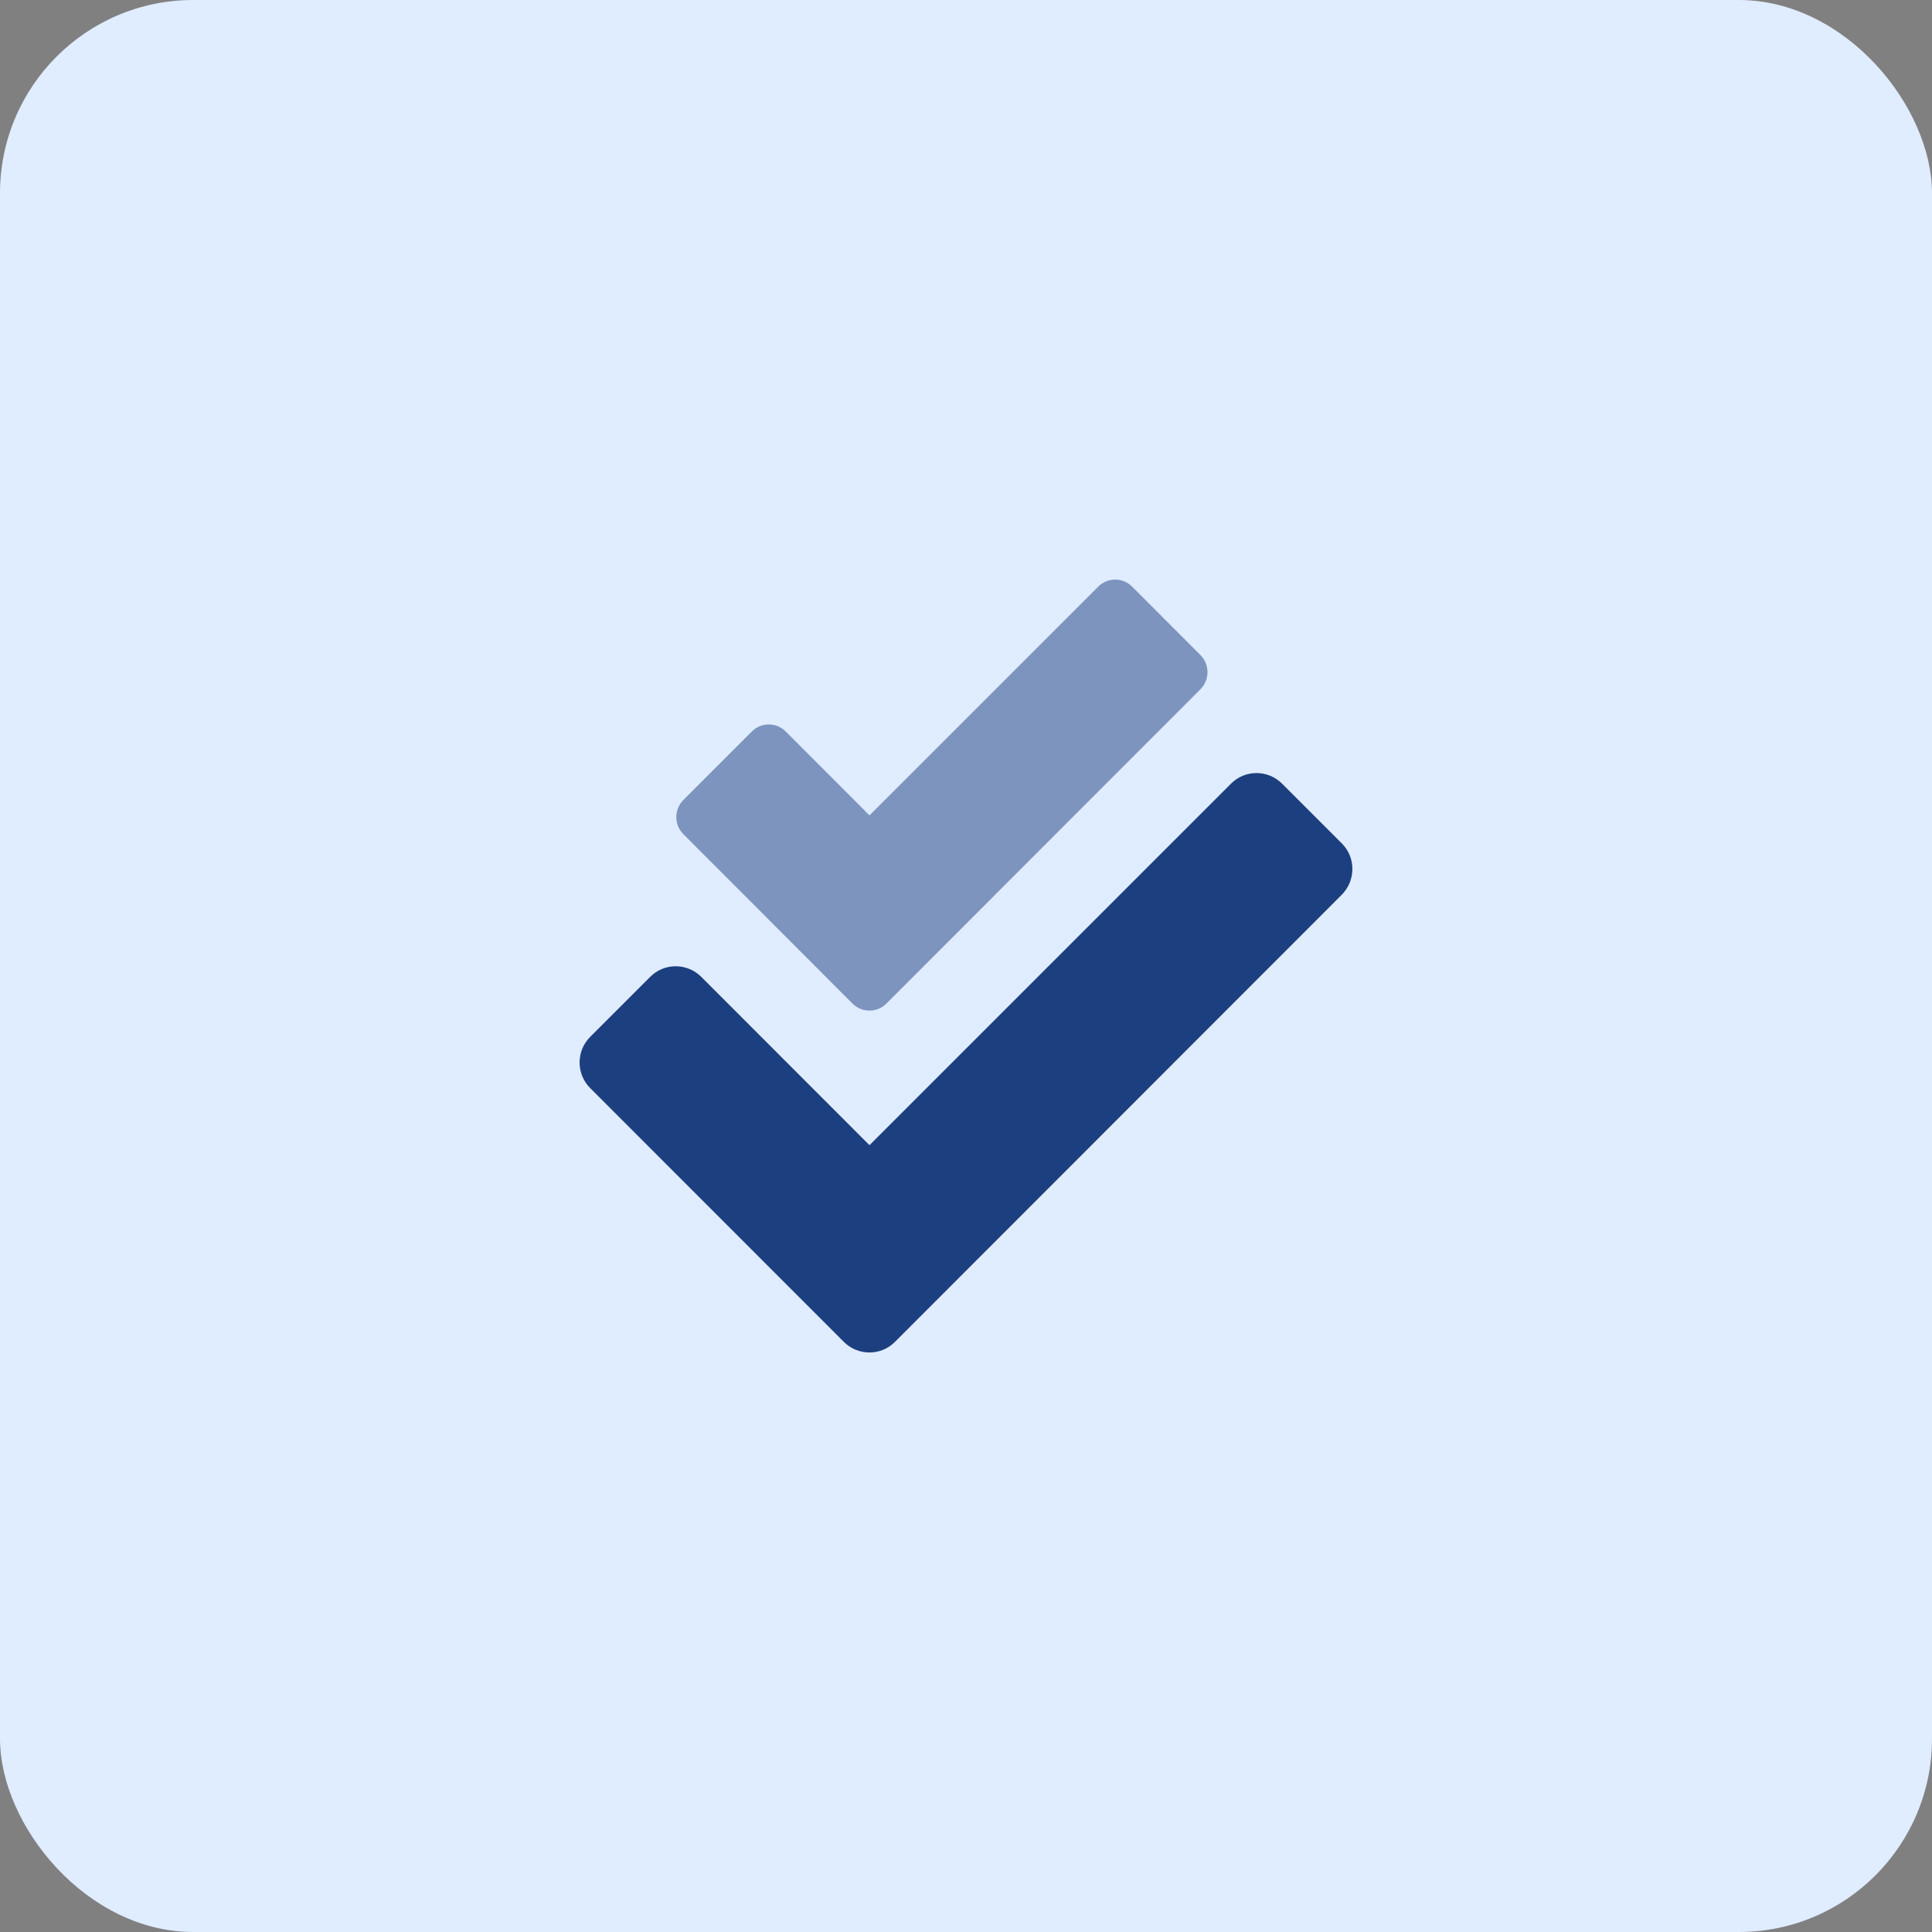 <?xml version="1.0" encoding="UTF-8"?>
<svg width="50px" height="50px" viewBox="0 0 50 50" version="1.1" xmlns="http://www.w3.org/2000/svg" xmlns:xlink="http://www.w3.org/1999/xlink">
    <rect x="0" y="0" width="50" height="50" fill="#808080" stroke="none"/>
    <!-- Generator: Sketch 61 (89581) - https://sketch.com -->
    <title>icon</title>
    <desc>Created with Sketch.</desc>
    <g id="Page-1" stroke="none" stroke-width="1" fill="none" fill-rule="evenodd">
        <g id="icon" fill-rule="nonzero">
            <g fill="#E0ECFF" id="Rectangle-path">
                <rect x="0" y="0" width="50" height="50" rx="5"></rect>
            </g>
            <g id="check-double-solid" transform="translate(15, 15)" fill="#1C407F">
                <path d="M19.728,6.829 L18.181,5.282 C17.814,4.915 17.22,4.915 16.857,5.282 L7.502,14.637 L3.15,10.282 C2.783,9.915 2.189,9.915 1.826,10.282 L0.275,11.833 C-0.092,12.2 -0.092,12.794 0.275,13.161 L6.838,19.727 C7.205,20.094 7.799,20.094 8.162,19.727 L19.724,8.157 C20.091,7.786 20.091,7.192 19.728,6.829 Z" id="Shape"></path>
                <path d="M7.06,10.969 C7.303,11.216 7.701,11.216 7.943,10.969 L16.068,2.837 C16.31,2.591 16.31,2.196 16.068,1.954 L14.302,0.185 C14.06,-0.062 13.662,-0.062 13.42,0.185 L7.502,6.102 L5.338,3.934 C5.096,3.688 4.697,3.688 4.455,3.934 L2.685,5.704 C2.443,5.95 2.443,6.345 2.685,6.587 L7.06,10.969 Z" id="Path" opacity="0.51"></path>
            </g>
        </g>
    </g>
</svg>